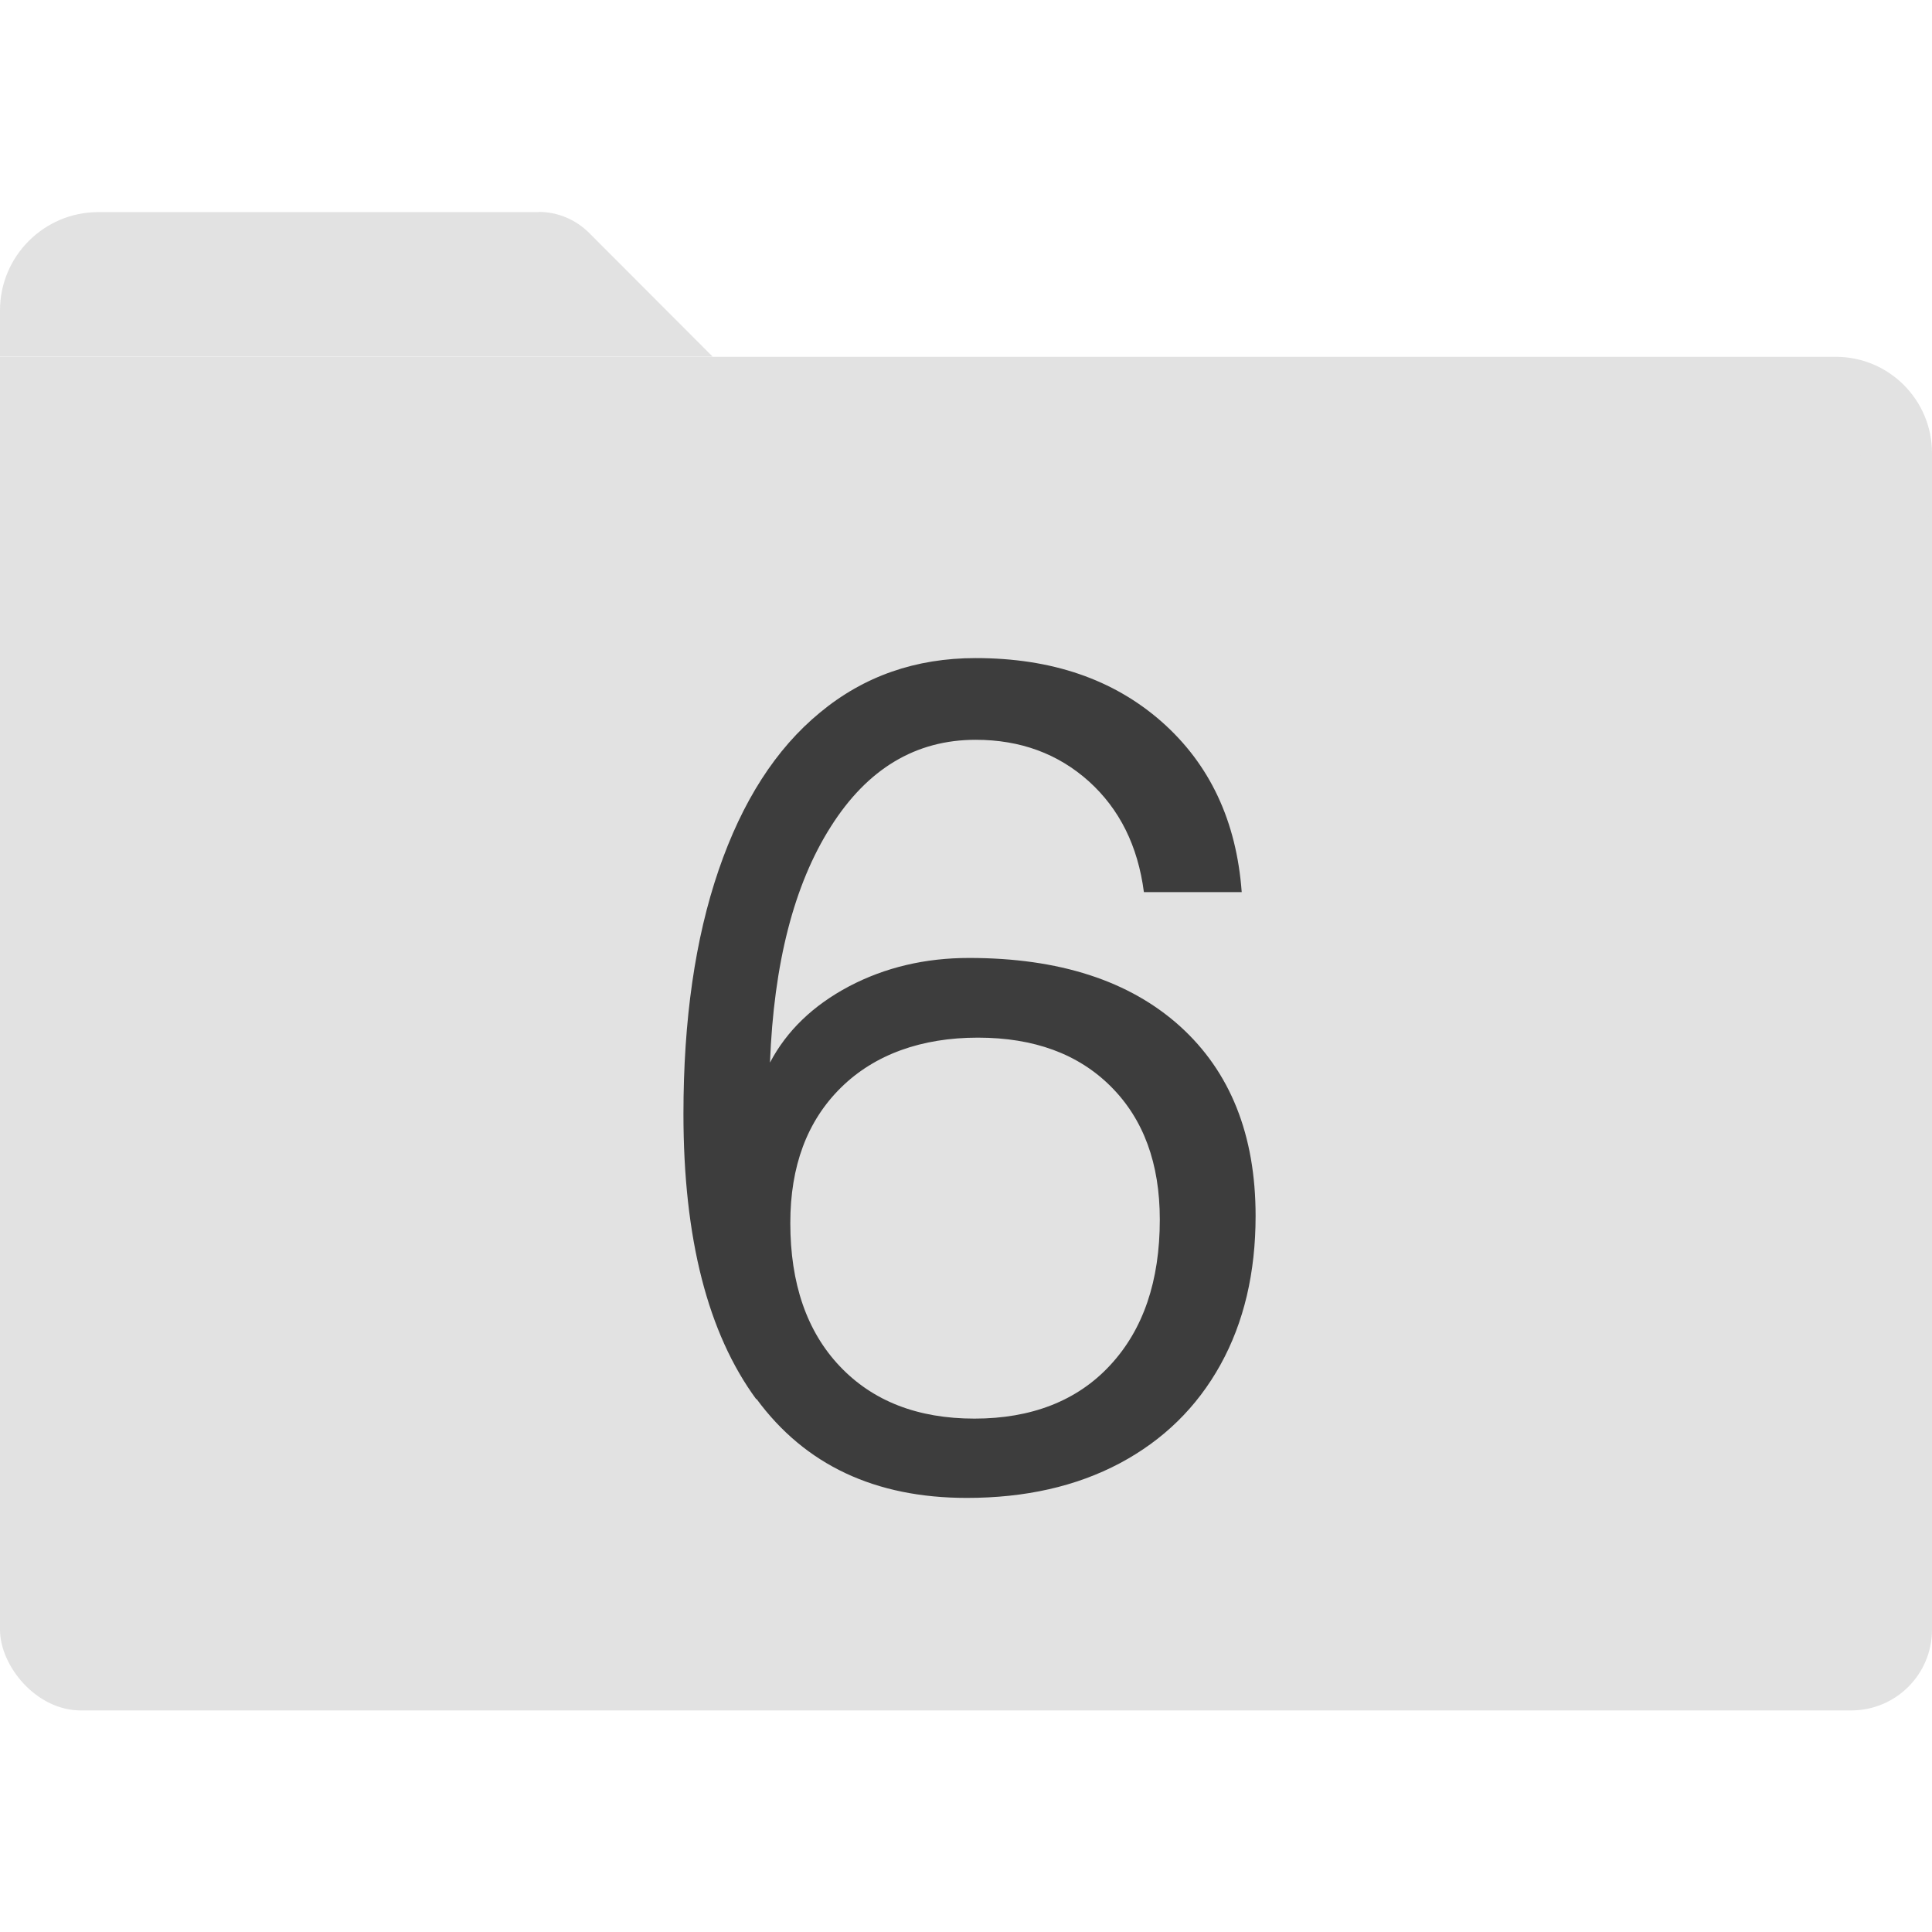 <?xml version="1.0" encoding="UTF-8"?>
<svg id="Livello_1" data-name="Livello 1" xmlns="http://www.w3.org/2000/svg" viewBox="0 0 96 96">
  <defs>
    <style>
      .cls-1 {
        fill: #e2e2e2;
      }

      .cls-2 {
        fill: #3d3d3d;
      }
    </style>
  </defs>
  <g>
    <g>
      <path class="cls-1" d="M0,17.72v58.43h96V22.51c0-2.64-2.14-4.78-4.78-4.78H0Z"/>
      <path class="cls-1" d="M26.77,10.54H4.88C2.19,10.54,0,12.73,0,15.42v2.3h35.41s-6.14-6.15-6.14-6.15c-.66-.66-1.56-1.04-2.5-1.04Z"/>
    </g>
    <rect class="cls-1" y="22.62" width="96" height="62.37" rx="4.01" ry="4.01"/>
  </g>
  <path class="cls-2" d="M37.58,69.53c-2.41-3.28-3.62-8-3.62-14.18,0-4.67.58-8.71,1.75-12.12,1.17-3.41,2.84-6.02,5.03-7.82,2.18-1.81,4.76-2.71,7.74-2.71,3.77,0,6.84,1.05,9.24,3.16,2.39,2.11,3.72,4.93,3.98,8.47h-4.86c-.3-2.3-1.21-4.13-2.74-5.51-1.53-1.37-3.4-2.06-5.62-2.06-2.98,0-5.38,1.44-7.2,4.32-1.83,2.88-2.83,6.79-3.02,11.72.83-1.58,2.14-2.84,3.93-3.79,1.79-.94,3.78-1.41,5.96-1.41,4.48,0,7.97,1.13,10.48,3.39,2.5,2.26,3.76,5.4,3.76,9.43,0,2.82-.58,5.29-1.75,7.4-1.17,2.11-2.84,3.74-5,4.89-2.17,1.15-4.7,1.72-7.6,1.72-4.56,0-8.04-1.64-10.45-4.92ZM41.73,67.89c1.64,1.73,3.87,2.6,6.69,2.6s5.11-.88,6.75-2.66c1.64-1.77,2.46-4.18,2.46-7.23,0-2.79-.81-4.99-2.43-6.61-1.62-1.62-3.82-2.43-6.61-2.43s-5.13.83-6.81,2.49c-1.68,1.66-2.51,3.9-2.51,6.72,0,3.01.82,5.39,2.46,7.12Z"/>
</svg>